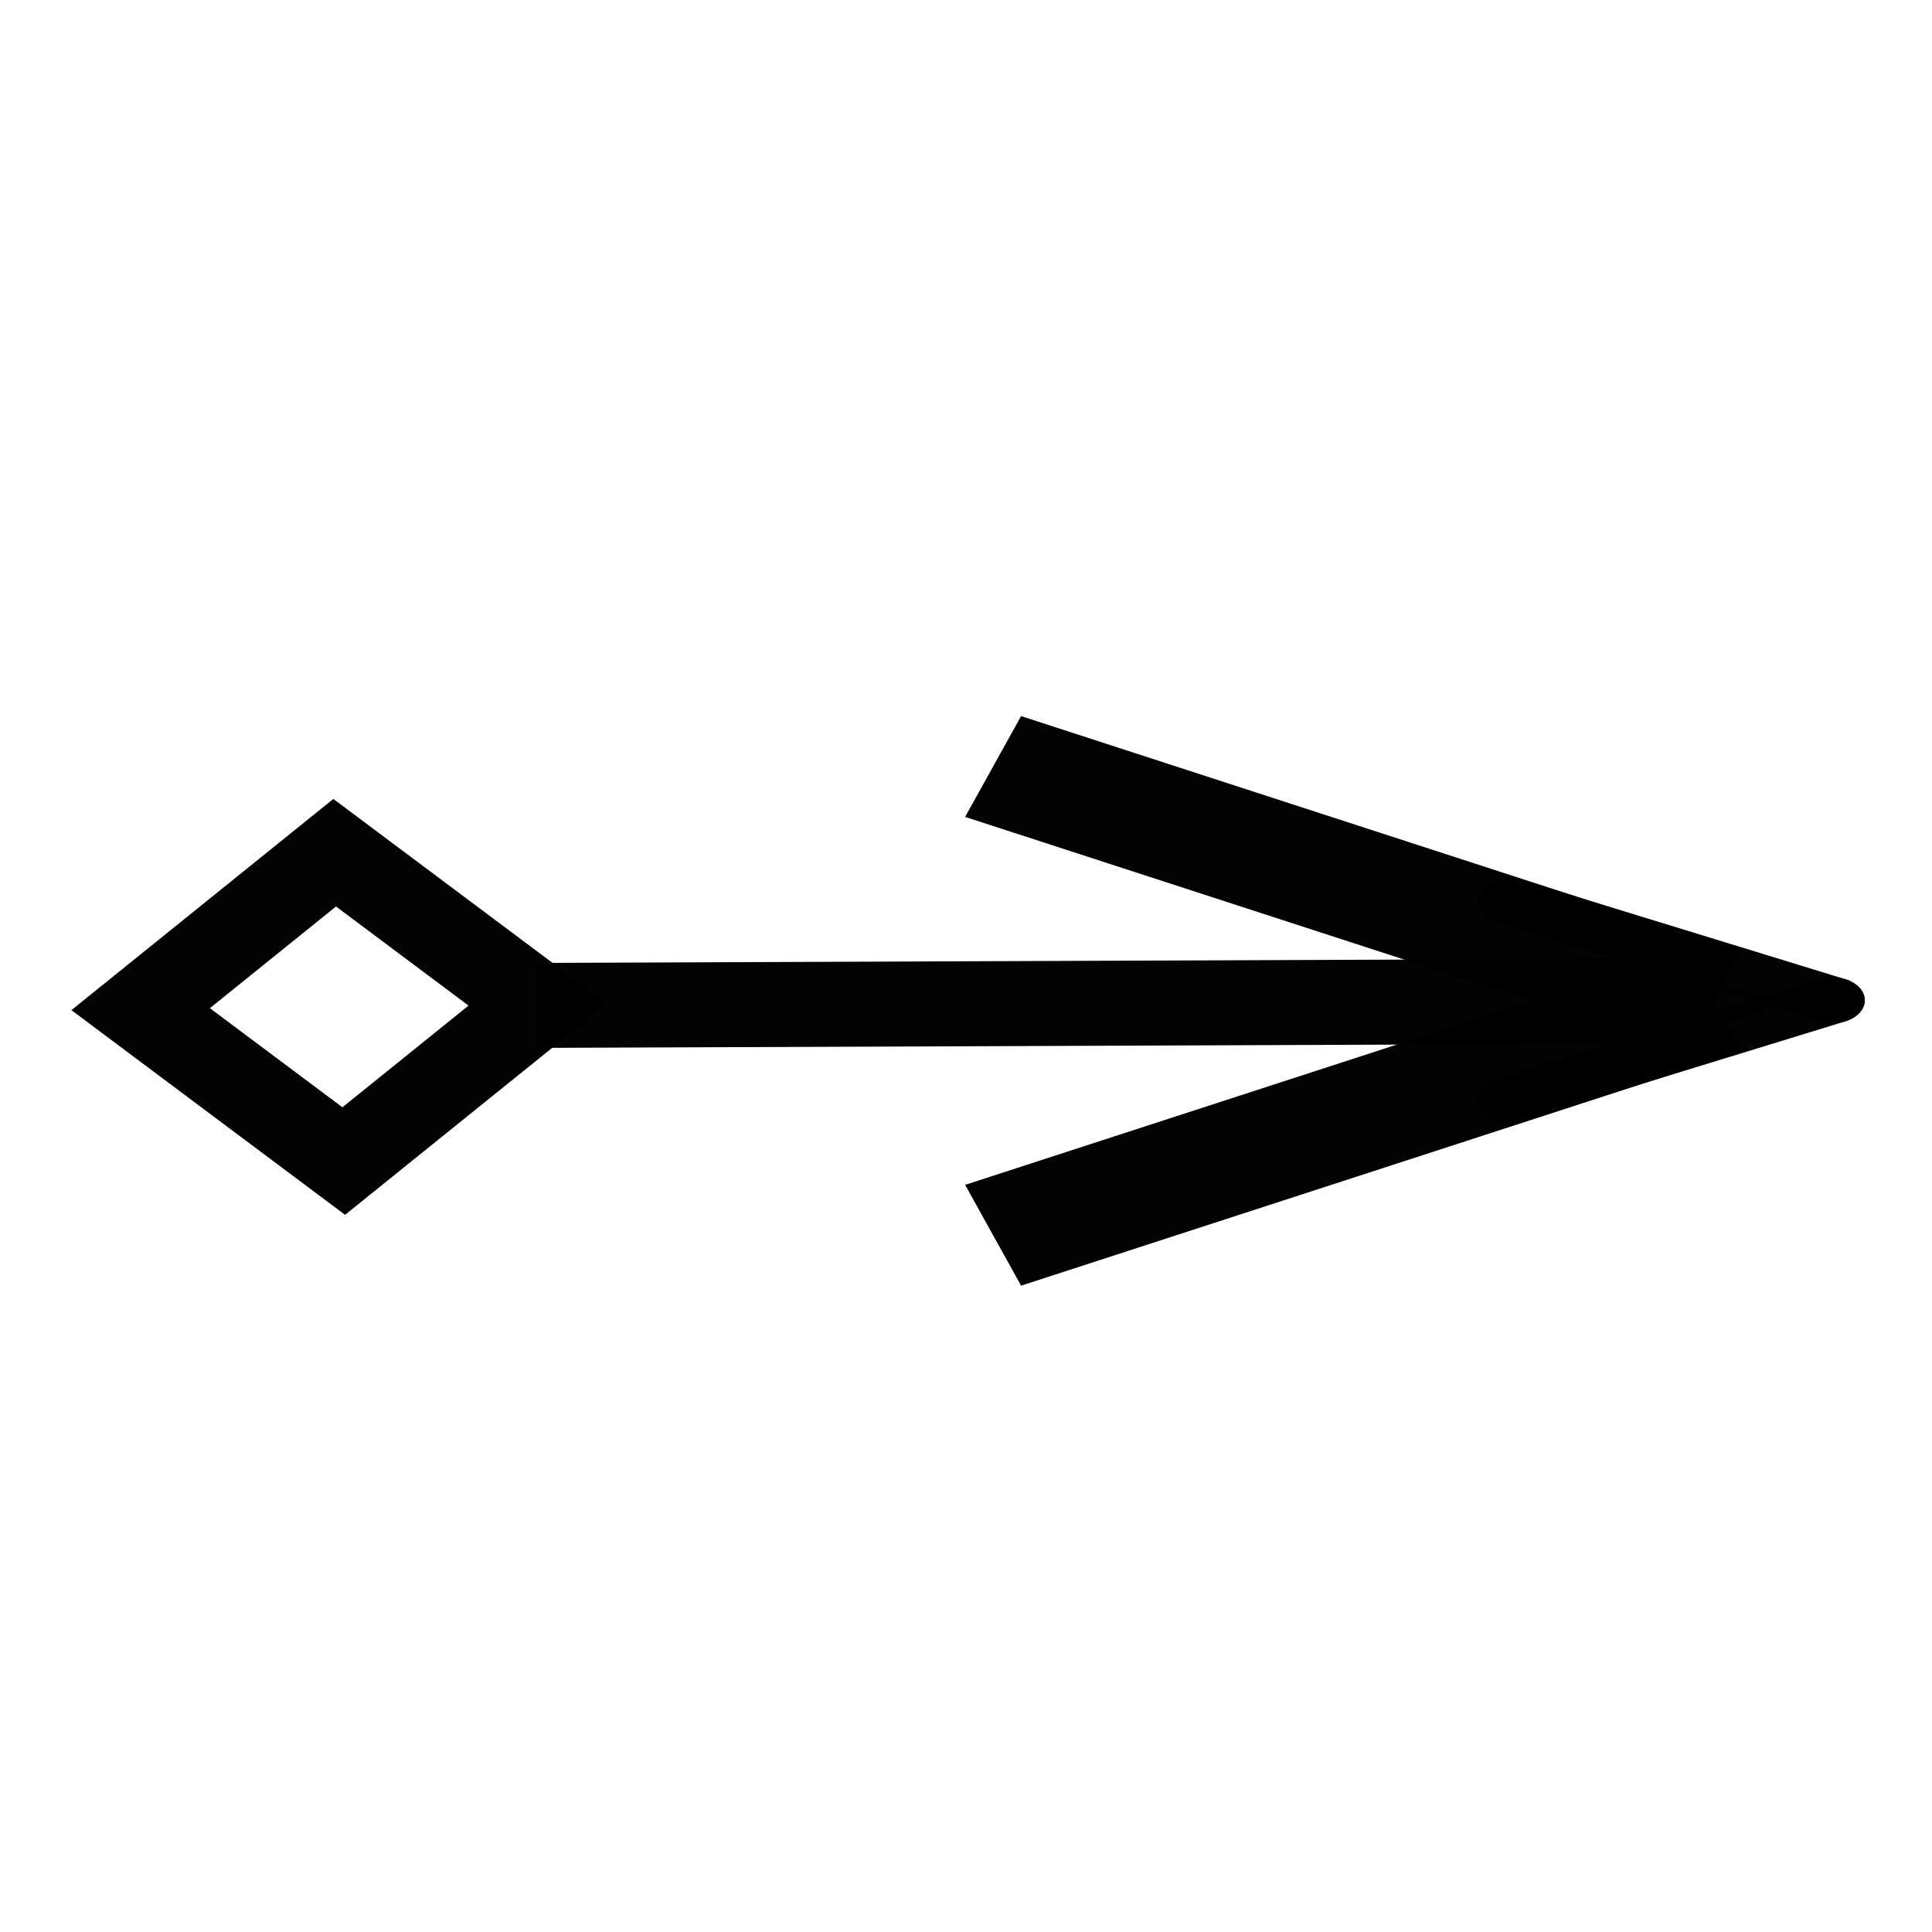 <?xml version="1.0" encoding="UTF-8" standalone="no"?>
<!-- Created with Inkscape (http://www.inkscape.org/) -->

<svg
   width="600"
   height="600"
   viewBox="0 0 158.75 158.75"
   version="1.1"
   id="svg5"
   sodipodi:docname="arrow-black.svg"
   inkscape:version="1.1 (c68e22c387, 2021-05-23)"
   xmlns:inkscape="http://www.inkscape.org/namespaces/inkscape"
   xmlns:sodipodi="http://sodipodi.sourceforge.net/DTD/sodipodi-0.dtd"
   xmlns="http://www.w3.org/2000/svg"
   xmlns:svg="http://www.w3.org/2000/svg">
  <sodipodi:namedview
     id="namedview7"
     pagecolor="#505050"
     bordercolor="#eeeeee"
     borderopacity="1"
     inkscape:pageshadow="0"
     inkscape:pageopacity="0"
     inkscape:pagecheckerboard="0"
     inkscape:document-units="mm"
     showgrid="false"
     inkscape:zoom="0.5"
     inkscape:cx="455"
     inkscape:cy="243"
     inkscape:window-width="1920"
     inkscape:window-height="986"
     inkscape:window-x="-11"
     inkscape:window-y="-11"
     inkscape:window-maximized="1"
     inkscape:current-layer="g5732"
     units="px"
     width="700px" />
  <defs
     id="defs2">
    <inkscape:path-effect
       effect="bspline"
       id="path-effect5198"
       is_visible="true"
       lpeversion="1"
       weight="33.333"
       steps="2"
       helper_size="0"
       apply_no_weight="true"
       apply_with_weight="true"
       only_selected="false" />
    <inkscape:path-effect
       effect="bspline"
       id="path-effect5194"
       is_visible="true"
       lpeversion="1"
       weight="33.333"
       steps="2"
       helper_size="0"
       apply_no_weight="true"
       apply_with_weight="true"
       only_selected="false" />
    <inkscape:path-effect
       effect="bspline"
       id="path-effect5086"
       is_visible="true"
       lpeversion="1"
       weight="33.333"
       steps="2"
       helper_size="0"
       apply_no_weight="true"
       apply_with_weight="true"
       only_selected="false" />
    <inkscape:path-effect
       effect="bspline"
       id="path-effect4931"
       is_visible="true"
       lpeversion="1"
       weight="33.333"
       steps="2"
       helper_size="0"
       apply_no_weight="true"
       apply_with_weight="true"
       only_selected="false" />
    <inkscape:path-effect
       effect="powerstroke"
       id="path-effect4495"
       is_visible="true"
       lpeversion="1"
       offset_points="2,0.5"
       not_jump="true"
       sort_points="true"
       interpolator_type="CentripetalCatmullRom"
       interpolator_beta="0.75"
       start_linecap_type="round"
       linejoin_type="spiro"
       miter_limit="4"
       scale_width="1"
       end_linecap_type="round" />
    <inkscape:path-effect
       effect="simplify"
       id="path-effect4493"
       is_visible="true"
       lpeversion="1"
       steps="1"
       threshold="0.003"
       smooth_angles="0"
       helper_size="0"
       simplify_individual_paths="false"
       simplify_just_coalesce="false"
       step="1" />
    <inkscape:path-effect
       effect="powerstroke"
       id="path-effect4488"
       is_visible="true"
       lpeversion="1"
       offset_points="3,0.5"
       not_jump="true"
       sort_points="true"
       interpolator_type="CentripetalCatmullRom"
       interpolator_beta="0.75"
       start_linecap_type="round"
       linejoin_type="spiro"
       miter_limit="4"
       scale_width="1"
       end_linecap_type="round" />
    <inkscape:path-effect
       effect="simplify"
       id="path-effect4486"
       is_visible="true"
       lpeversion="1"
       steps="1"
       threshold="0.003"
       smooth_angles="0"
       helper_size="0"
       simplify_individual_paths="false"
       simplify_just_coalesce="false"
       step="1" />
    <inkscape:path-effect
       effect="bspline"
       id="path-effect6039"
       is_visible="true"
       lpeversion="1"
       weight="33.333"
       steps="2"
       helper_size="0"
       apply_no_weight="true"
       apply_with_weight="true"
       only_selected="false" />
  </defs>
  <g
     inkscape:label="Livello 1"
     inkscape:groupmode="layer"
     id="layer1">
    <g
       id="g5732">
      <g
         id="g5721"
         transform="matrix(1.307,0,0,1,-47.439,-131.762)"
         style="stroke:#000000;stroke-opacity:0.988">
        <rect
           style="fill:none;fill-opacity:1;fill-rule:evenodd;stroke:#000000;stroke-width:6.206;stroke-linecap:butt;stroke-linejoin:miter;stroke-miterlimit:4;stroke-dasharray:none;stroke-opacity:0.988"
           id="rect4541"
           width="17.857"
           height="17.73"
           x="180.556"
           y="104.303"
           transform="matrix(0.715,0.699,-0.688,0.725,0,0)" />
        <path
           style="fill:none;stroke:#000000;stroke-width:6.983;stroke-linecap:butt;stroke-linejoin:miter;stroke-miterlimit:4;stroke-dasharray:none;stroke-opacity:0.988"
           d="m 144.068,214.003 c -24.676,0.124 -49.351,0.248 -74.026,0.372"
           id="path1030-5-1"
           inkscape:path-effect="#path-effect6039"
           inkscape:original-d="m 144.06763,214.00298 c -24.67559,0.12443 -49.351012,0.24861 -74.026283,0.3725"
           sodipodi:nodetypes="cc" />
        <path
           style="fill:none;stroke:#000000;stroke-width:9;stroke-linecap:butt;stroke-linejoin:miter;stroke-miterlimit:4;stroke-dasharray:none;stroke-opacity:0.988"
           d="M 144.077,214.004 C 128.961,207.584 113.846,201.165 98.731,194.745"
           id="path1030-5-1-5"
           inkscape:path-effect="#path-effect4931"
           inkscape:original-d="m 144.07684,214.00352 c -15.11546,-6.41938 -30.23071,-12.8388 -45.345744,-19.25827"
           sodipodi:nodetypes="cc" />
        <path
           style="fill:none;stroke:#000000;stroke-width:9;stroke-linecap:butt;stroke-linejoin:miter;stroke-miterlimit:4;stroke-dasharray:none;stroke-opacity:0.988"
           d="m 144.077,214.004 c -15.115,6.419 -30.231,12.839 -45.346,19.258"
           id="path1030-5-1-5-9"
           inkscape:path-effect="#path-effect5086"
           inkscape:original-d="m 144.07684,214.00352 c -15.11546,6.41938 -30.23071,12.8388 -45.34574,19.25827"
           sodipodi:nodetypes="cc" />
        <g
           id="g5222"
           transform="matrix(1.051,0,0,0.978,-6.709,4.884)"
           style="stroke:#000000;stroke-opacity:0.988">
          <path
             style="fill:none;stroke:#000000;stroke-width:3.858;stroke-linecap:round;stroke-linejoin:miter;stroke-miterlimit:4;stroke-dasharray:none;stroke-opacity:0.988"
             d="m 150.535,213.773 c -6.429,-2.774 -12.859,-5.548 -19.288,-8.322"
             id="path1030-5-1-5-5"
             inkscape:path-effect="#path-effect5194"
             inkscape:original-d="m 150.5345,213.77279 c -6.42934,-2.77382 -12.85859,-5.54767 -19.28776,-8.32153"
             sodipodi:nodetypes="cc" />
          <path
             style="fill:none;stroke:#000000;stroke-width:3.858;stroke-linecap:round;stroke-linejoin:miter;stroke-miterlimit:4;stroke-dasharray:none;stroke-opacity:0.988"
             d="m 150.535,213.773 c -6.429,2.774 -12.859,5.548 -19.288,8.322"
             id="path1030-5-1-5-9-8"
             inkscape:path-effect="#path-effect5198"
             inkscape:original-d="m 150.5345,213.77279 c -6.42934,2.77383 -12.85859,5.54767 -19.28775,8.32154"
             sodipodi:nodetypes="cc" />
        </g>
        <path
           style="fill:none;fill-opacity:1;fill-rule:evenodd;stroke:#000000;stroke-width:6.013;stroke-linecap:round;stroke-linejoin:miter;stroke-miterlimit:4;stroke-dasharray:none;stroke-opacity:0.988"
           d="m 545.533,811.084 c -0.13,-0.31 -0.399,-0.939 -0.597,-1.399 l -0.36,-0.837 0.637,-1.506 c 0.351,-0.828 0.724,-1.506 0.83,-1.506 0.29,0 7.003,2.701 7,2.817 -10e-4,0.055 -1.638,0.751 -3.638,1.547 l -3.636,1.447 z"
           id="path5514"
           transform="scale(0.265)" />
      </g>
    </g>
  </g>
</svg>
